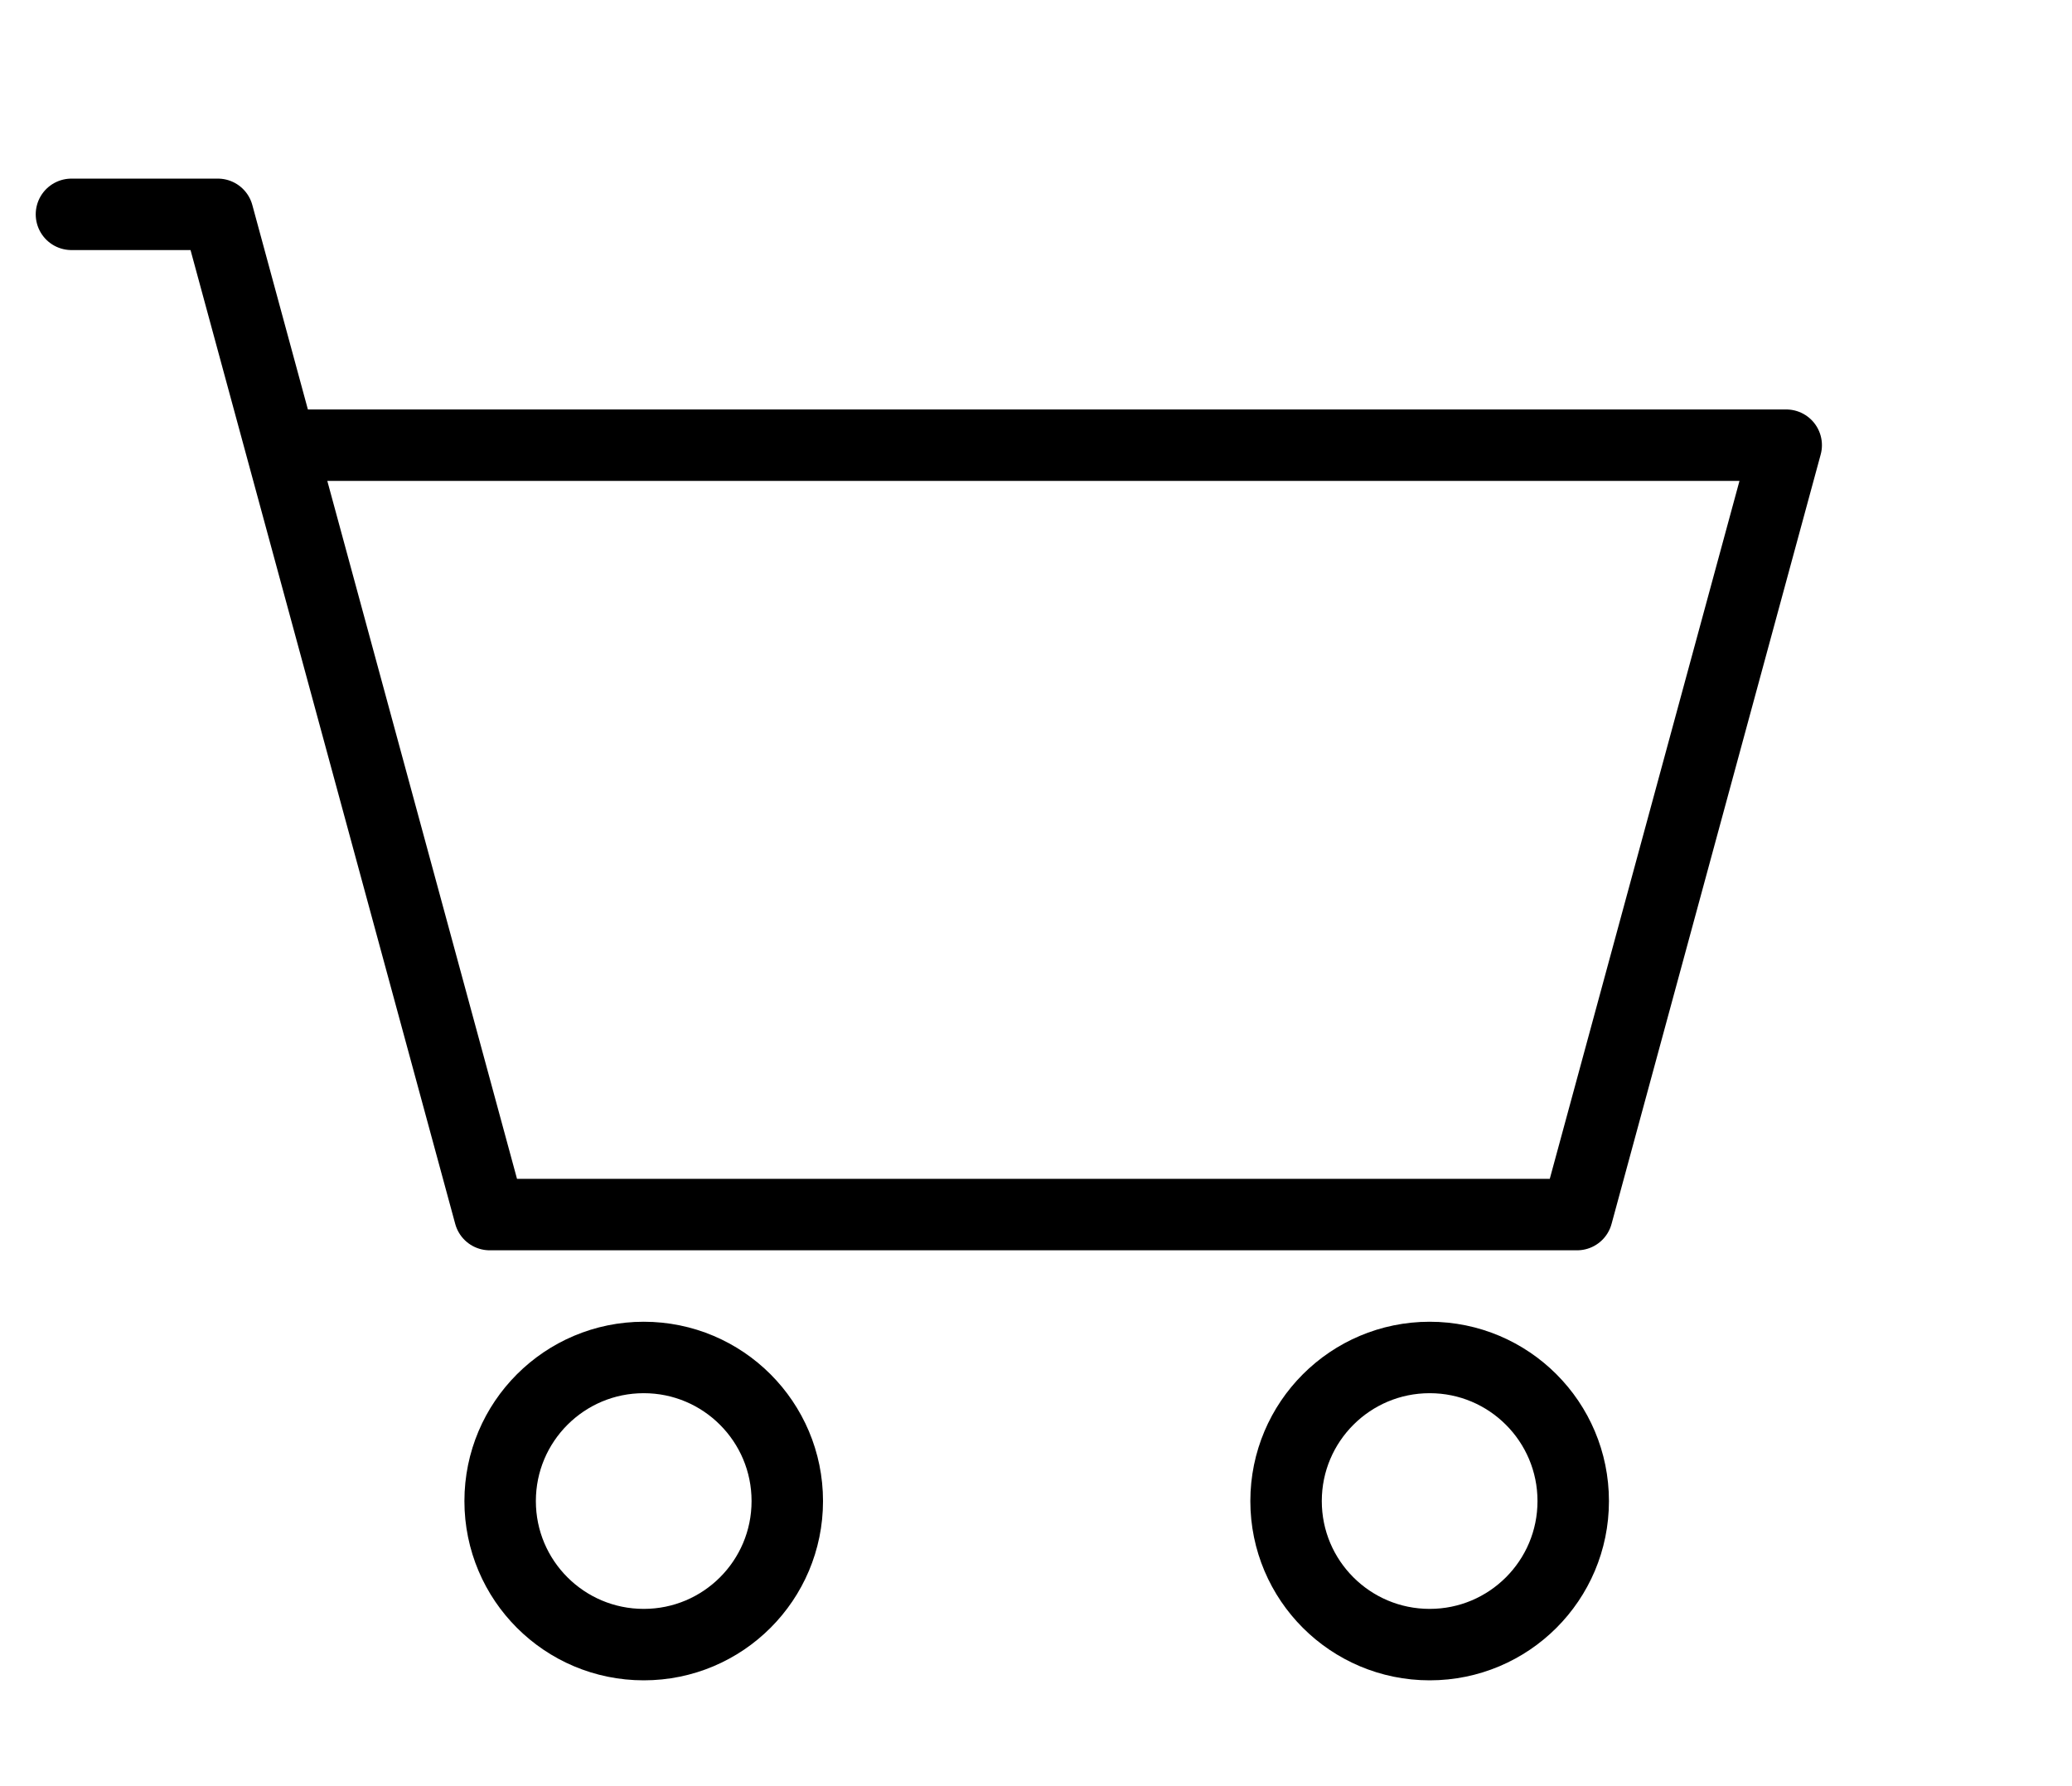 <svg width="29" height="25" viewBox="0 0 29 25" fill="none" xmlns="http://www.w3.org/2000/svg">
<path d="M1 3H3.049L3.927 6.231M3.927 6.231L6.854 17H22.073L25 6.231H3.927Z" stroke="black" stroke-linecap="round" stroke-linejoin="round"/>
<path d="M9.01 23.019C10.12 23.019 11.019 22.12 11.019 21.01C11.019 19.9 10.12 19 9.01 19C7.9 19 7 19.9 7 21.01C7 22.12 7.9 23.019 9.01 23.019Z" stroke="black" stroke-linecap="round" stroke-linejoin="round"/>
<path d="M20.01 23.019C21.12 23.019 22.019 22.12 22.019 21.01C22.019 19.9 21.12 19 20.01 19C18.9 19 18 19.9 18 21.01C18 22.12 18.9 23.019 20.01 23.019Z" stroke="black" stroke-linecap="round" stroke-linejoin="round"/>
</svg>
